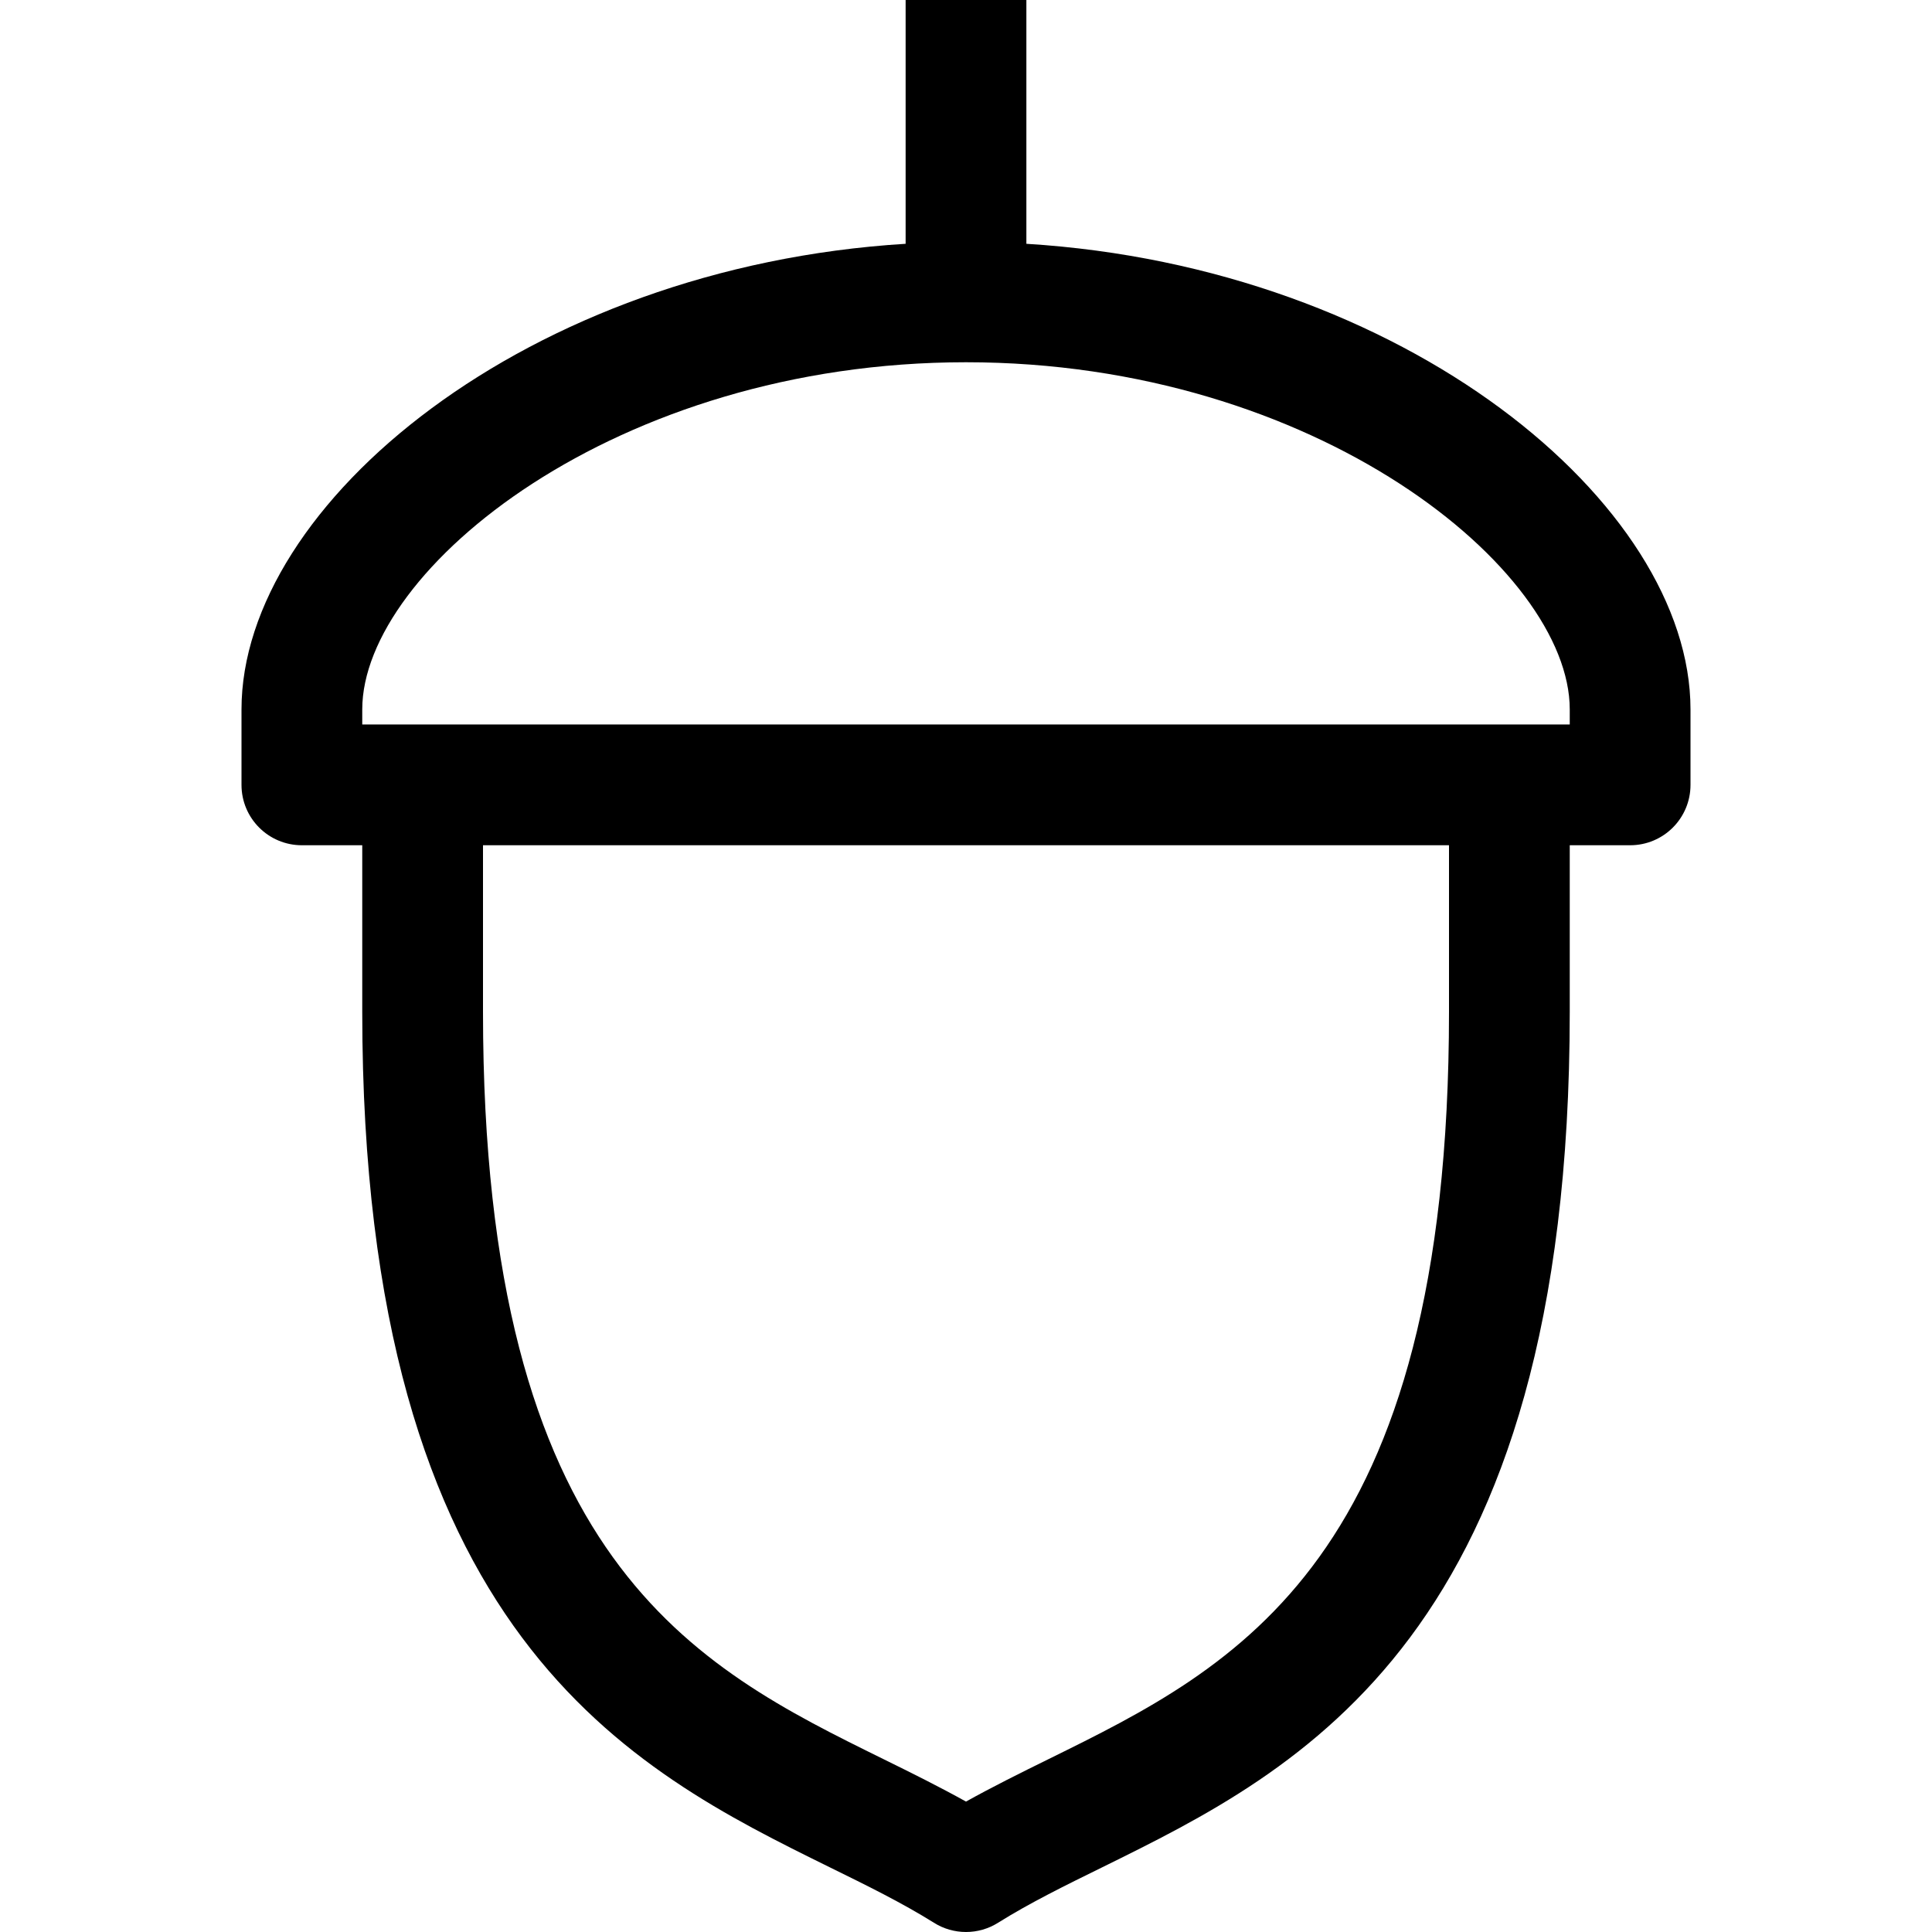 <svg id="Capa_1" enable-background="new 0 0 552.47 552.47" height="512" viewBox="0 0 552.47 552.47" width="512" xmlns="http://www.w3.org/2000/svg"><path d="m293.5 69.716v-69.716h-34.53v69.716c-108.189 6.647-189.911 74.366-189.911 133.144v21.581c0 9.543 7.722 17.265 17.265 17.265h17.265v47.629c0 178.75 77.236 216.804 133.633 244.606 10.571 5.193 20.704 10.167 29.842 15.882 2.799 1.77 5.985 2.647 9.172 2.647s6.373-.877 9.172-2.647c9.138-5.716 19.271-10.689 29.842-15.882 56.397-27.802 133.633-65.855 133.633-244.606v-47.63h17.265c9.543 0 17.265-7.722 17.265-17.265v-21.58c-.001-58.778-81.724-126.497-189.913-133.144zm120.853 219.619c0 157.271-60.764 187.214-114.379 213.634-8.227 4.046-16.202 8.009-23.739 12.207-7.536-4.198-15.511-8.16-23.739-12.207-53.615-26.42-114.378-56.363-114.378-213.634v-47.629h276.235zm34.529-82.159h-345.294v-4.316c0-39.975 72.498-99.272 172.647-99.272s172.647 59.297 172.647 99.272z"/></svg>